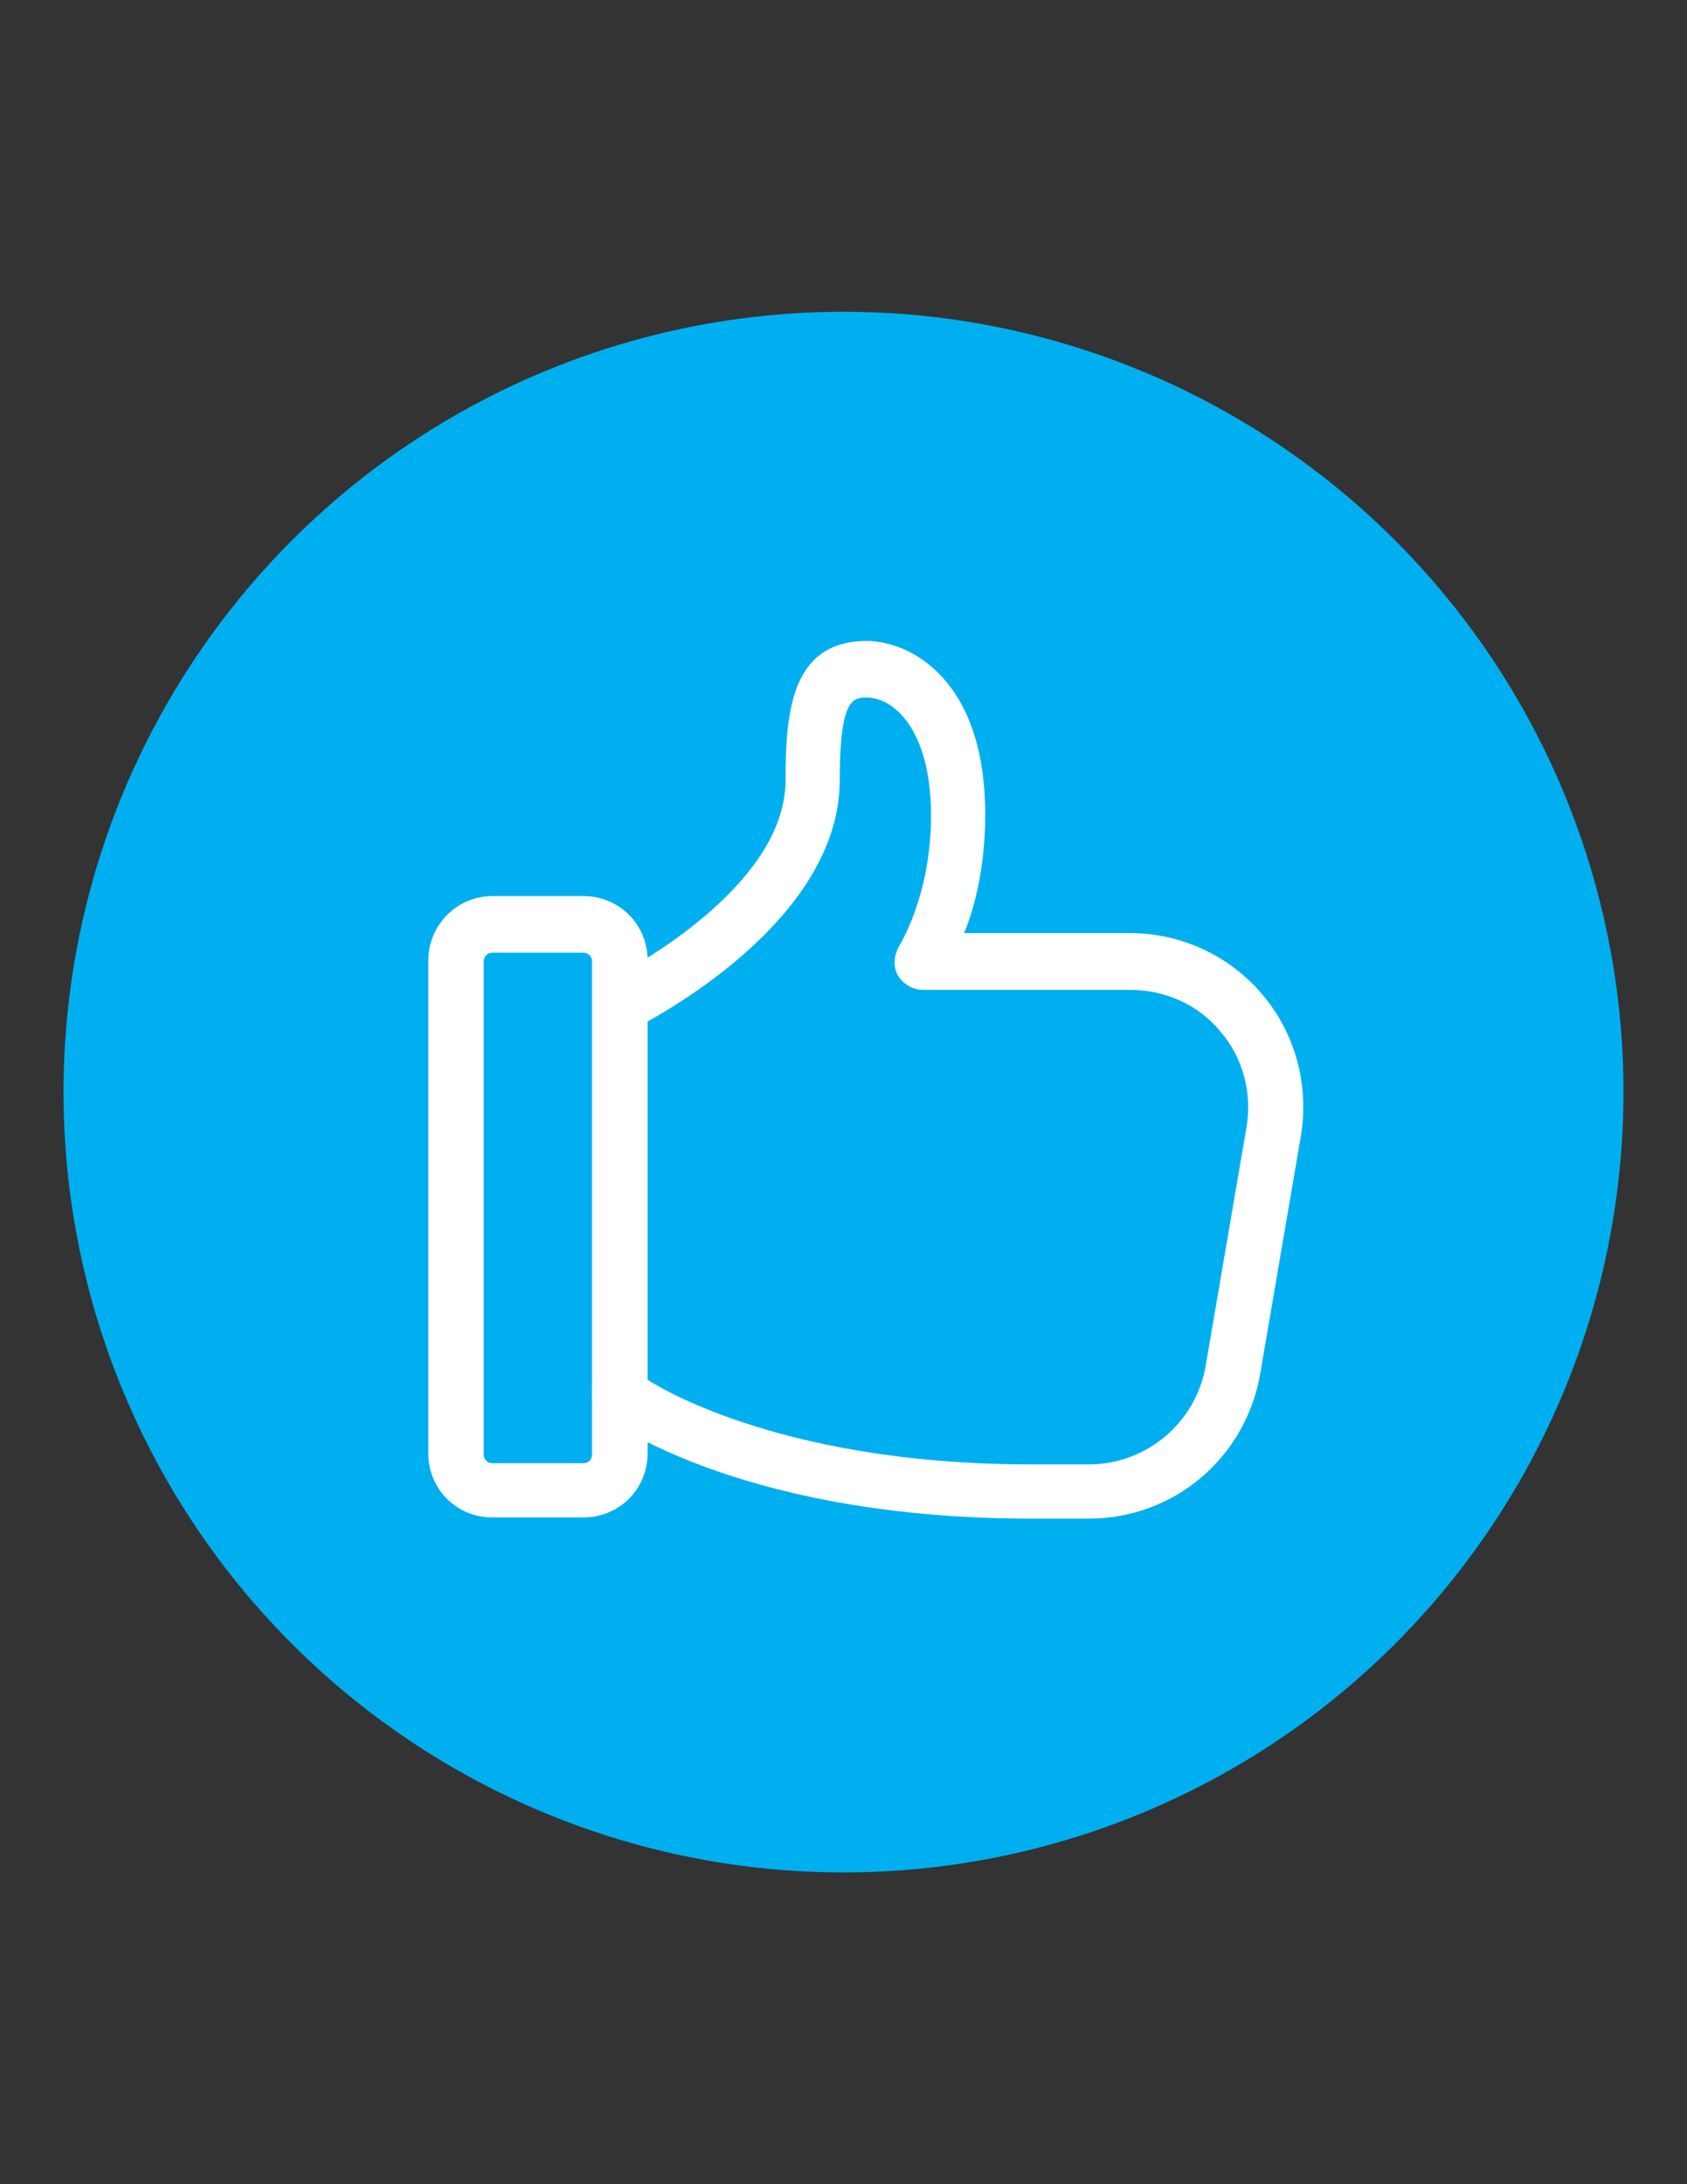 <?xml version="1.0" encoding="UTF-8"?>
<!DOCTYPE svg PUBLIC "-//W3C//DTD SVG 1.1//EN" "http://www.w3.org/Graphics/SVG/1.1/DTD/svg11.dtd">
<!-- Creator: CorelDRAW X7 -->
<svg xmlns="http://www.w3.org/2000/svg" xml:space="preserve" width="8.5in" height="11in" version="1.1" style="shape-rendering:geometricPrecision; text-rendering:geometricPrecision; image-rendering:optimizeQuality; fill-rule:evenodd; clip-rule:evenodd"
viewBox="0 0 8500 11000"
 xmlns:xlink="http://www.w3.org/1999/xlink">
 <rect x="0" y="0" width="8500" height="11000" fill="#333333" stroke="none"/>
 <defs>
  <style type="text/css">
   <![CDATA[
    .fil0 {fill:#ED3237}
    .fil2 {fill:#00AFEF}
    .fil4 {fill:#2DB58E}
    .fil3 {fill:#EDBF00}
    .fil1 {fill:white}
   ]]>
  </style>
 </defs>
 <g id="Layer_x0020_1">
  <g id="_1810853407024">
   <g>
    <circle class="fil0" cx="-7392" cy="7429" r="3930"/>
   </g>
   <path class="fil0" d="M-5964 8714l459 0c181,0 323,-143 323,-323l0 -2111c0,-180 -142,-323 -323,-323l-459 0c-180,0 -323,143 -323,323l0 2111c0,180 149,323 323,323z"/>
   <path class="fil0" d="M-8628 8578l870 0c0,0 -137,273 -137,732 0,553 416,733 596,733 186,0 273,-93 273,-553 0,-434 516,-788 789,-968l0 -2273c-298,-136 -975,-341 -1894,-341l-292 0c-360,0 -664,254 -726,608l-205 1199c-75,453 267,863 726,863z"/>
   <path class="fil1" d="M-5505 8901l-459 0c-180,0 -323,-143 -323,-323l0 -2484c0,-180 143,-323 323,-323l459 0c181,0 323,143 323,323l0 2484c0,180 -142,323 -323,323zm-459 -2850c-25,0 -43,18 -43,43l0 2484c0,24 18,43 43,43l459 0c25,0 44,-19 44,-43l0 -2484c0,-25 -19,-43 -44,-43l-459 0z"/>
   <path class="fil1" d="M-7392 10186c-205,0 -596,-180 -596,-876 0,-254 50,-459 105,-596l-838 0c-261,0 -503,-112 -670,-310 -168,-199 -236,-460 -193,-714l205 -1199c75,-422 435,-726 863,-726l292 0c1409,0 2074,466 2105,484l49 38c63,43 75,130 31,192 -43,62 -130,75 -192,31l-50 -37c-6,-6 -633,-435 -1943,-435l-292 0c-292,0 -540,211 -590,497l-205 1198c-31,174 19,354 131,485 112,136 279,211 459,211l1050 0c49,0 99,31 124,74 25,44 18,99 -6,143 0,0 -162,255 -162,658 0,441 193,596 323,596 68,0 137,0 137,-416 0,-720 956,-1204 993,-1229l50 -25c68,-31 149,-6 186,62 31,68 6,149 -62,186l-50 38c-6,6 -844,428 -844,981 0,335 -31,689 -410,689z"/>
  </g>
  <g id="_1810853403920">
   <g>
    <g>
     <g>
      <circle class="fil2" cx="4250" cy="5500" r="3930"/>
     </g>
    </g>
   </g>
   <path class="fil2" d="M2940 4699l-460 0c-180,0 -322,143 -322,323l0 2117c0,180 142,323 322,323l460 0c180,0 323,-143 323,-323l0 -2117c0,-180 -149,-323 -323,-323z"/>
   <path class="fil2" d="M5604 4836l-870 0c0,0 137,-274 137,-733 0,-553 -416,-733 -596,-733 -186,0 -273,93 -273,553 0,435 -516,788 -789,969l0 2278c292,137 975,335 1894,335l292 0c360,0 664,-254 726,-608l205 -1198c81,-454 -267,-863 -726,-863z"/>
   <path class="fil1" d="M2480 4513l460 0c180,0 323,143 323,323l0 2483c0,180 -143,323 -323,323l-460 0c-180,0 -322,-143 -322,-323l0 -2483c0,-174 142,-323 322,-323zm460 2856c25,0 43,-19 43,-44l0 -2483c0,-25 -18,-44 -43,-44l-460 0c-24,0 -43,19 -43,44l0 2483c0,25 19,44 43,44l460 0z"/>
   <path class="fil1" d="M4368 3228c205,0 596,180 596,875 0,255 -50,459 -106,596l832 0c261,0 503,112 671,310 168,199 236,460 193,715l-205 1198c-75,422 -435,726 -863,726l-292 0c-1410,0 -2074,-465 -2105,-484l-50 -37c-62,-44 -74,-131 -31,-193 44,-62 131,-74 193,-31l49 37c7,7 634,435 1944,435l292 0c291,0 540,-211 589,-497l205 -1198c31,-174 -18,-354 -130,-484 -112,-137 -279,-211 -460,-211l-1043 0c-49,0 -99,-31 -124,-75 -25,-43 -18,-99 6,-143 0,0 162,-254 162,-658 0,-441 -193,-596 -323,-596 -68,0 -137,0 -137,416 0,720 -956,1205 -993,1230l-50 24c-68,31 -149,7 -186,-62 -31,-68 -6,-149 62,-186l50 -25c6,-6 844,-428 844,-981 0,-348 31,-701 410,-701z"/>
  </g>
  <g id="mobile.svg">
   <g>
    <g>
     <g>
      <g>
       <circle class="fil3" cx="-7608" cy="3340" r="3930"/>
      </g>
     </g>
    </g>
    <g>
     <path class="fil3" d="M-6298 4141l459 0c180,0 323,-143 323,-323l0 -2117c0,-180 -143,-323 -323,-323l-459 0c-180,0 -323,143 -323,323l0 2117c0,180 149,323 323,323z"/>
     <path class="fil3" d="M-8962 4005l870 0c0,0 -137,273 -137,732 0,553 416,733 596,733 186,0 273,-93 273,-553 0,-434 515,-788 789,-968l0 -2279c-292,-137 -975,-335 -1894,-335l-292 0c-360,0 -664,254 -726,608l-205 1199c-81,453 267,863 726,863z"/>
     <path class="fil1" d="M-5839 4327l-459 0c-180,0 -323,-142 -323,-322l0 -2484c0,-180 143,-323 323,-323l459 0c180,0 323,143 323,323l0 2484c0,173 -143,322 -323,322zm-459 -2856c-25,0 -44,19 -44,44l0 2483c0,25 19,44 44,44l459 0c25,0 44,-19 44,-44l0 -2483c0,-25 -19,-44 -44,-44l-459 0z"/>
     <path class="fil1" d="M-7726 5613c-205,0 -596,-180 -596,-876 0,-254 49,-459 105,-596l-832 0c-260,0 -503,-112 -670,-310 -168,-199 -236,-460 -193,-714l205 -1199c75,-422 435,-726 863,-726l292 0c1409,0 2074,466 2105,484l50 37c62,44 74,131 31,193 -44,62 -131,74 -193,31l-50 -37c-6,-6 -633,-435 -1943,-435l-292 0c-292,0 -540,211 -590,497l-205 1198c-31,174 19,354 131,484 112,137 279,212 459,212l1043 0c50,0 100,31 125,74 24,44 18,99 -7,143 0,0 -161,254 -161,658 0,441 192,596 323,596 68,0 136,0 136,-416 0,-720 957,-1204 994,-1229l50 -25c68,-31 149,-6 186,62 31,68 6,149 -62,186l-50 25c-6,6 -844,428 -844,981 0,348 -31,702 -410,702z"/>
    </g>
   </g>
  </g>
  <g id="social.svg">
   <g>
    <g>
     <g>
      <g>
       <g>
        <circle class="fil4" cx="14844" cy="1903" r="3930"/>
       </g>
      </g>
     </g>
    </g>
    <g>
     <path class="fil4" d="M13422 717l-459 0c-180,0 -323,143 -323,323l0 2111c0,180 143,323 323,323l459 0c180,0 323,-143 323,-323l0 -2117c0,-174 -149,-317 -323,-317z"/>
     <path class="fil4" d="M16086 854l-869 0c0,0 136,-273 136,-733 0,-552 -416,-732 -596,-732 -186,0 -273,93 -273,552 0,435 -515,789 -789,969l0 2272c292,137 975,336 1894,336l292 0c360,0 664,-255 726,-609l205 -1198c81,-447 -267,-857 -726,-857z"/>
     <path class="fil1" d="M12963 531l459 0c180,0 323,143 323,323l0 2484c0,180 -143,322 -323,322l-459 0c-180,0 -323,-142 -323,-322l0 -2484c0,-174 143,-323 323,-323zm459 2856c25,0 44,-18 44,-43l0 -2484c0,-25 -19,-43 -44,-43l-459 0c-25,0 -44,18 -44,43l0 2484c0,25 19,43 44,43l459 0z"/>
     <path class="fil1" d="M14850 -754c205,0 596,180 596,875 0,255 -49,460 -105,596l838 0c261,0 503,112 671,311 167,199 235,459 192,714l-205 1198c-74,422 -435,727 -863,727l-292 0c-1409,0 -2074,-466 -2105,-485l-49 -37c-62,-43 -75,-130 -31,-192 43,-62 130,-75 192,-31l50 37c6,6 633,434 1943,434l292 0c292,0 540,-211 590,-496l205 -1199c31,-173 -19,-353 -131,-484 -111,-136 -279,-211 -459,-211l-1049 0c-50,0 -100,-31 -125,-74 -24,-44 -18,-100 7,-143 0,0 161,-255 161,-658 0,-441 -192,-596 -323,-596 -68,0 -136,0 -136,416 0,720 -957,1204 -994,1229l-49 25c-69,31 -149,6 -187,-62 -31,-69 -6,-149 62,-187l50 -24c6,-19 844,-441 844,-994 0,-335 32,-689 410,-689z"/>
    </g>
   </g>
  </g>
 </g>
</svg>

